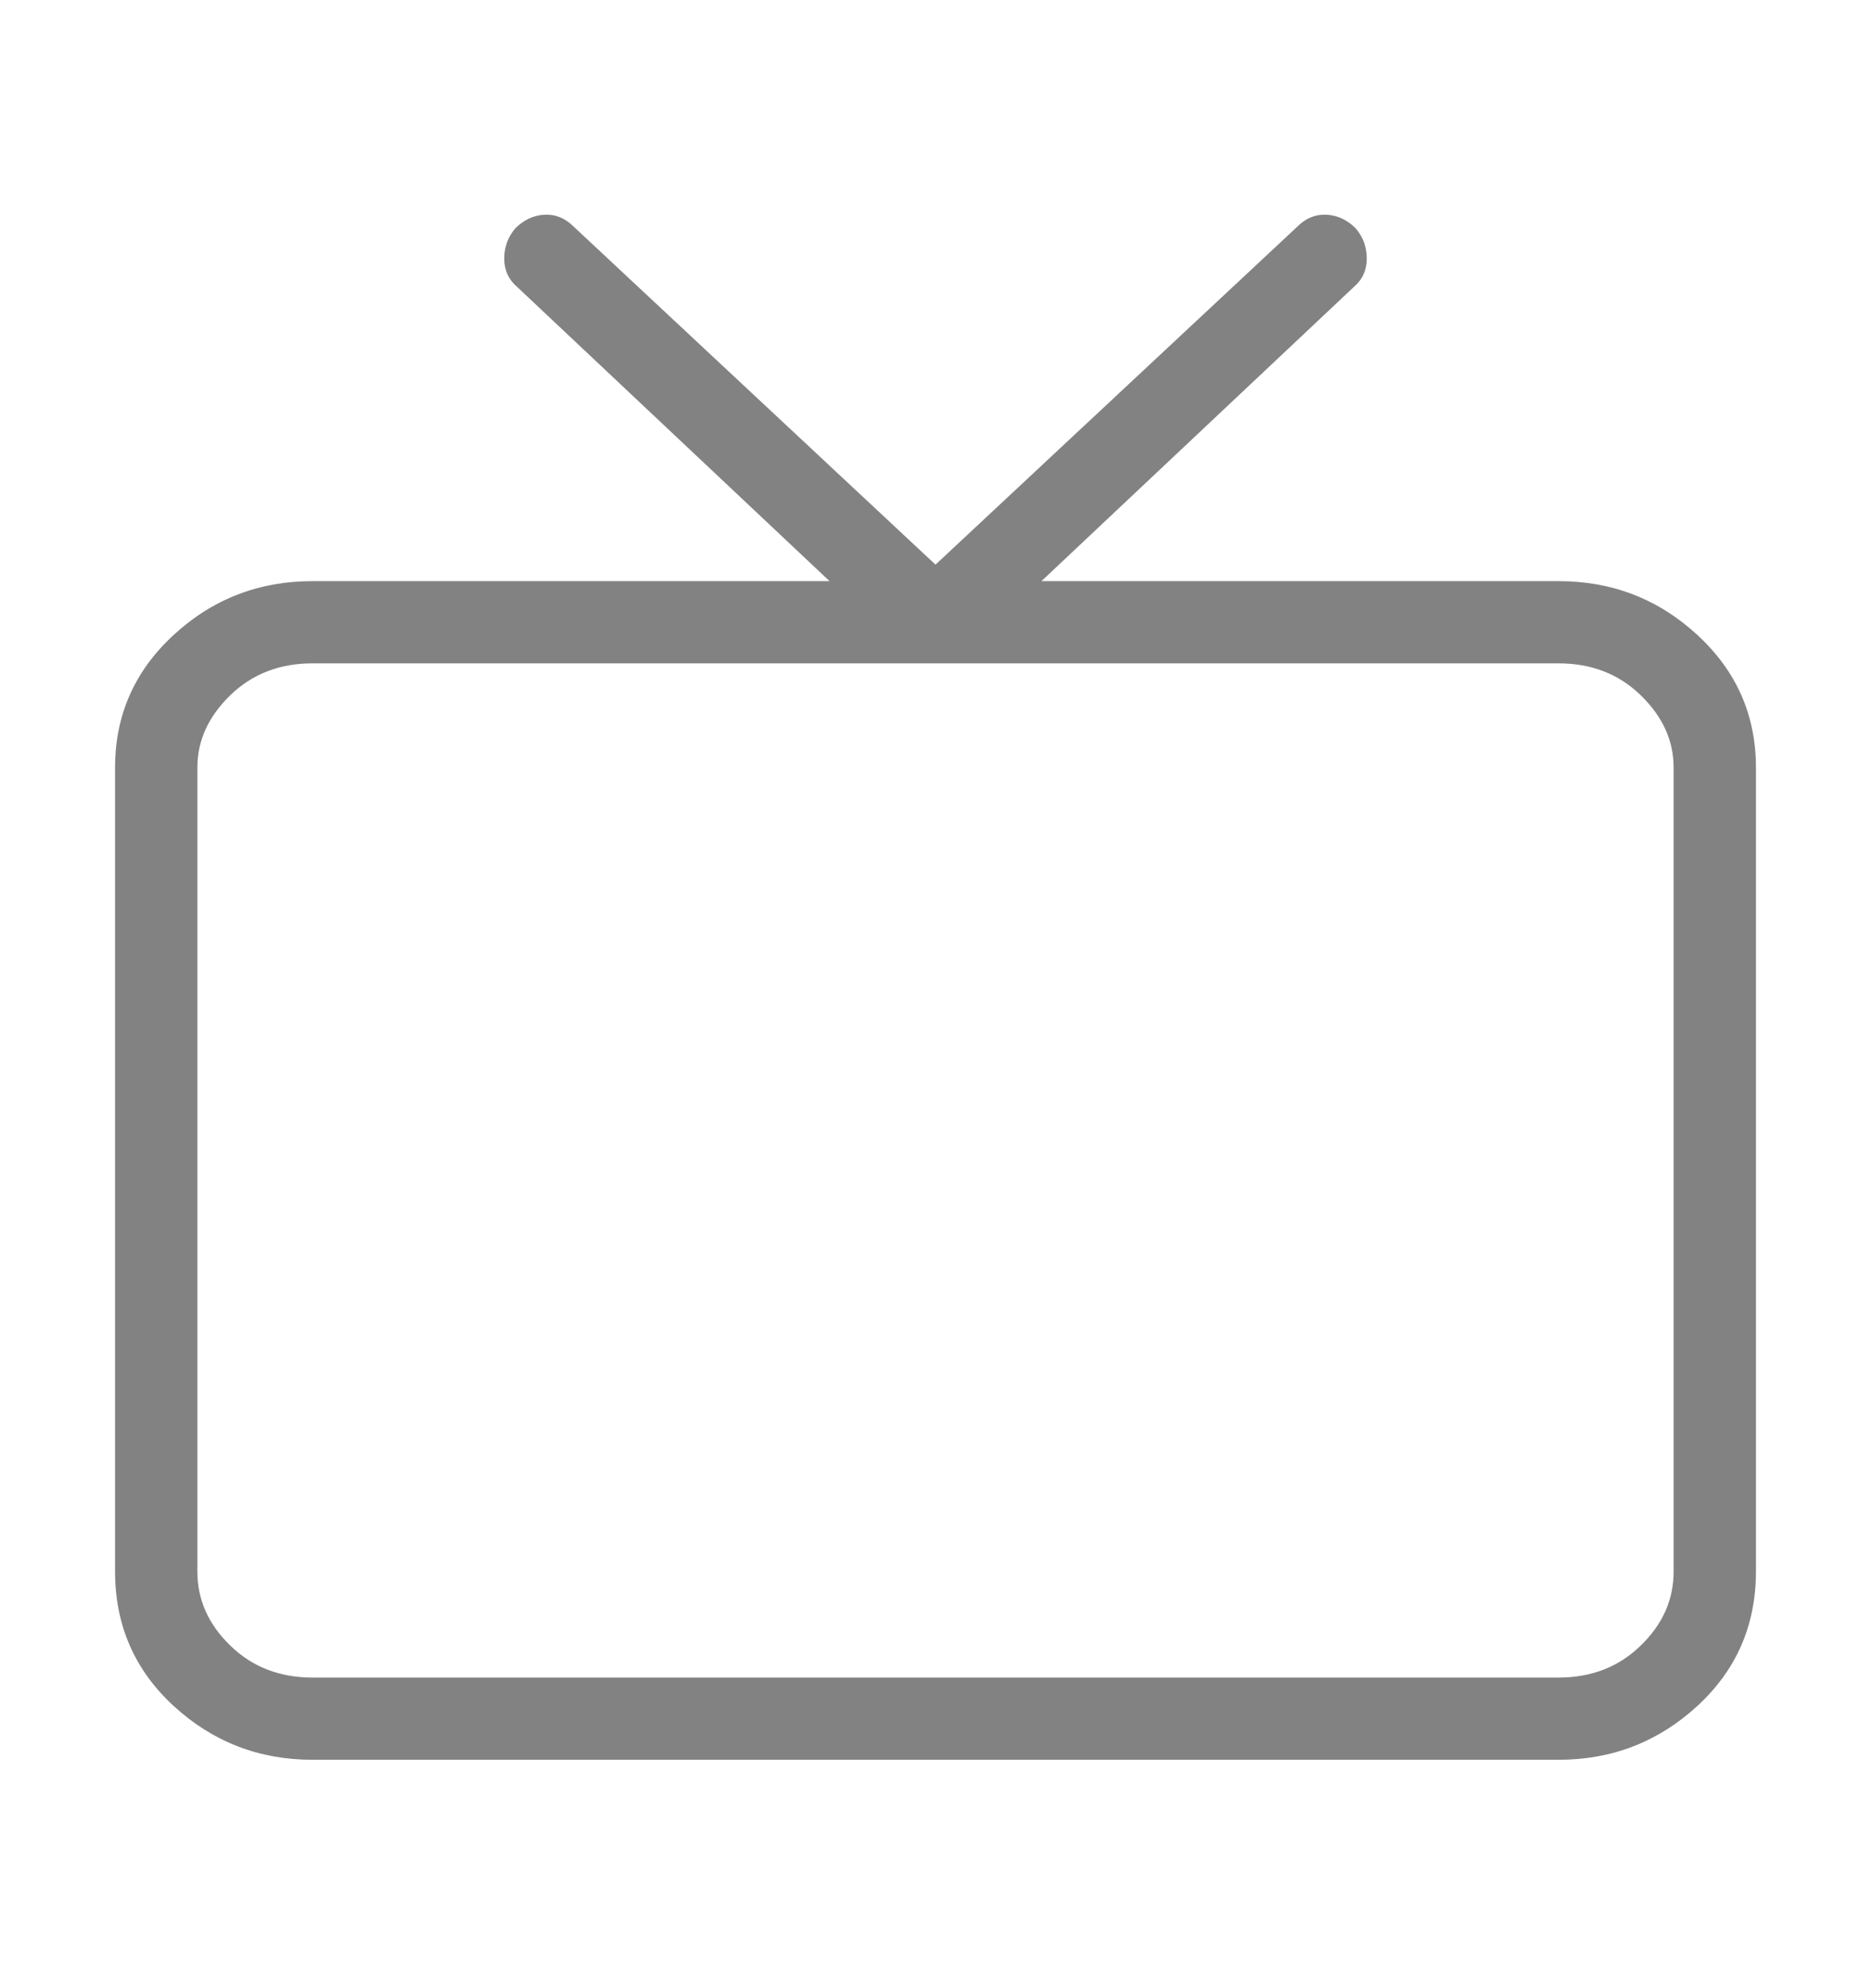 <svg width="16" height="17" viewBox="0 0 16 17" fill="none" xmlns="http://www.w3.org/2000/svg">
<path d="M4.406 1.953C4.479 1.88 4.562 1.841 4.656 1.836C4.75 1.831 4.833 1.865 4.906 1.938L8 4.828L11.094 1.938C11.167 1.865 11.25 1.831 11.344 1.836C11.438 1.841 11.521 1.88 11.594 1.953C11.656 2.026 11.688 2.112 11.688 2.211C11.688 2.31 11.651 2.391 11.578 2.453L8.906 4.969H13.328C13.787 4.969 14.182 5.122 14.516 5.43C14.849 5.737 15.016 6.115 15.016 6.562V13.438C15.016 13.896 14.849 14.279 14.516 14.586C14.182 14.893 13.787 15.047 13.328 15.047H2.672C2.214 15.047 1.818 14.893 1.484 14.586C1.151 14.279 0.984 13.896 0.984 13.438V6.562C0.984 6.115 1.151 5.737 1.484 5.43C1.818 5.122 2.214 4.969 2.672 4.969H7.094L4.422 2.453C4.349 2.391 4.312 2.31 4.312 2.211C4.312 2.112 4.344 2.026 4.406 1.953ZM8 5.672H2.672C2.391 5.672 2.156 5.763 1.969 5.945C1.781 6.128 1.688 6.333 1.688 6.562V13.438C1.688 13.677 1.781 13.888 1.969 14.07C2.156 14.253 2.391 14.344 2.672 14.344H13.328C13.609 14.344 13.844 14.253 14.031 14.07C14.219 13.888 14.312 13.677 14.312 13.438V6.562C14.312 6.333 14.219 6.128 14.031 5.945C13.844 5.763 13.609 5.672 13.328 5.672H8Z" fill="#828282"/>
</svg>
